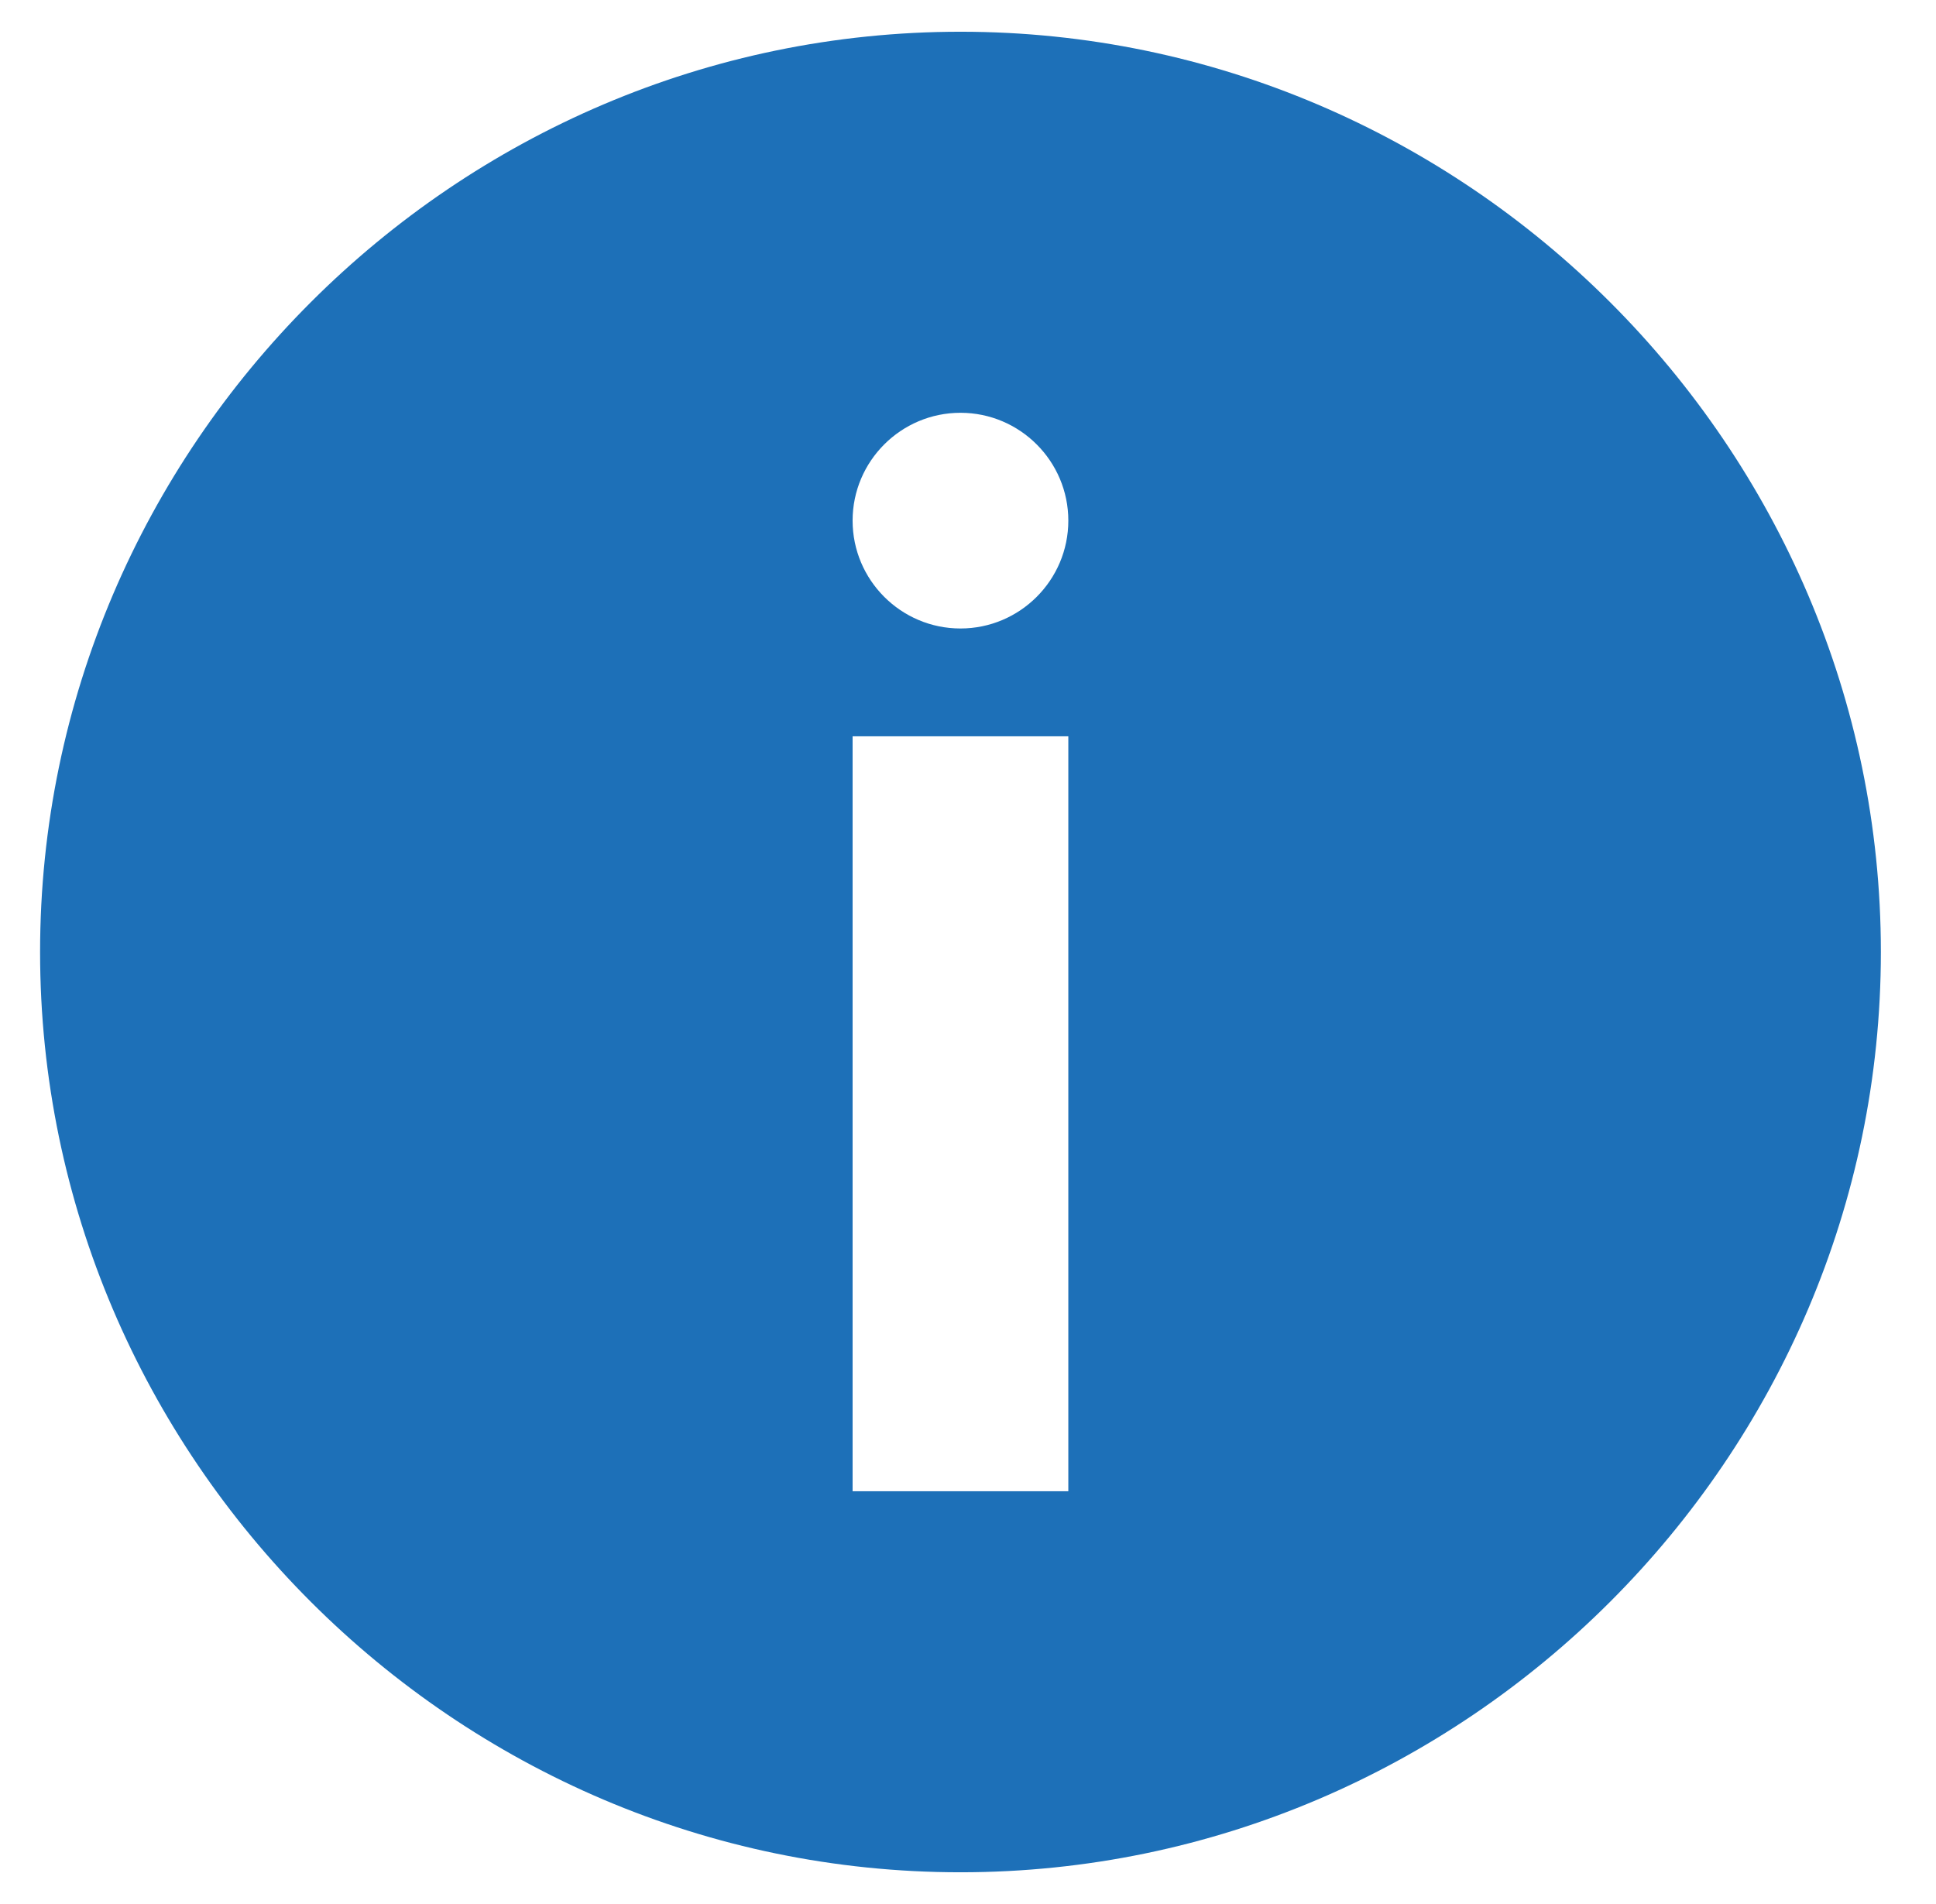 <?xml version="1.0" encoding="UTF-8" standalone="no"?><!DOCTYPE svg PUBLIC "-//W3C//DTD SVG 1.1//EN" "http://www.w3.org/Graphics/SVG/1.1/DTD/svg11.dtd"><svg width="100%" height="100%" viewBox="0 0 61 60" version="1.1" xmlns="http://www.w3.org/2000/svg" xmlns:xlink="http://www.w3.org/1999/xlink" xml:space="preserve" xmlns:serif="http://www.serif.com/" style="fill-rule:evenodd;clip-rule:evenodd;stroke-linejoin:round;stroke-miterlimit:2;"><rect id="feedback-icon" x="0.263" y="0" width="60" height="60" style="fill:none;"/><path id="info-icon" d="M30.263,1c-15.929,0 -29,13.072 -29,29c-0,15.928 13.071,29 29,29c15.928,0 29,-13.072 29,-29c-0,-15.928 -13.072,-29 -29,-29Zm3.398,45.992l-6.797,0l0,-23.789l6.797,0l0,23.789Zm-3.398,-27.187c-1.874,-0 -3.399,-1.525 -3.399,-3.399c0,-1.873 1.525,-3.398 3.399,-3.398c1.873,-0 3.398,1.525 3.398,3.398c0,1.874 -1.525,3.399 -3.398,3.399Z" style="fill:#1d70b8;fill-rule:nonzero;"/></svg>